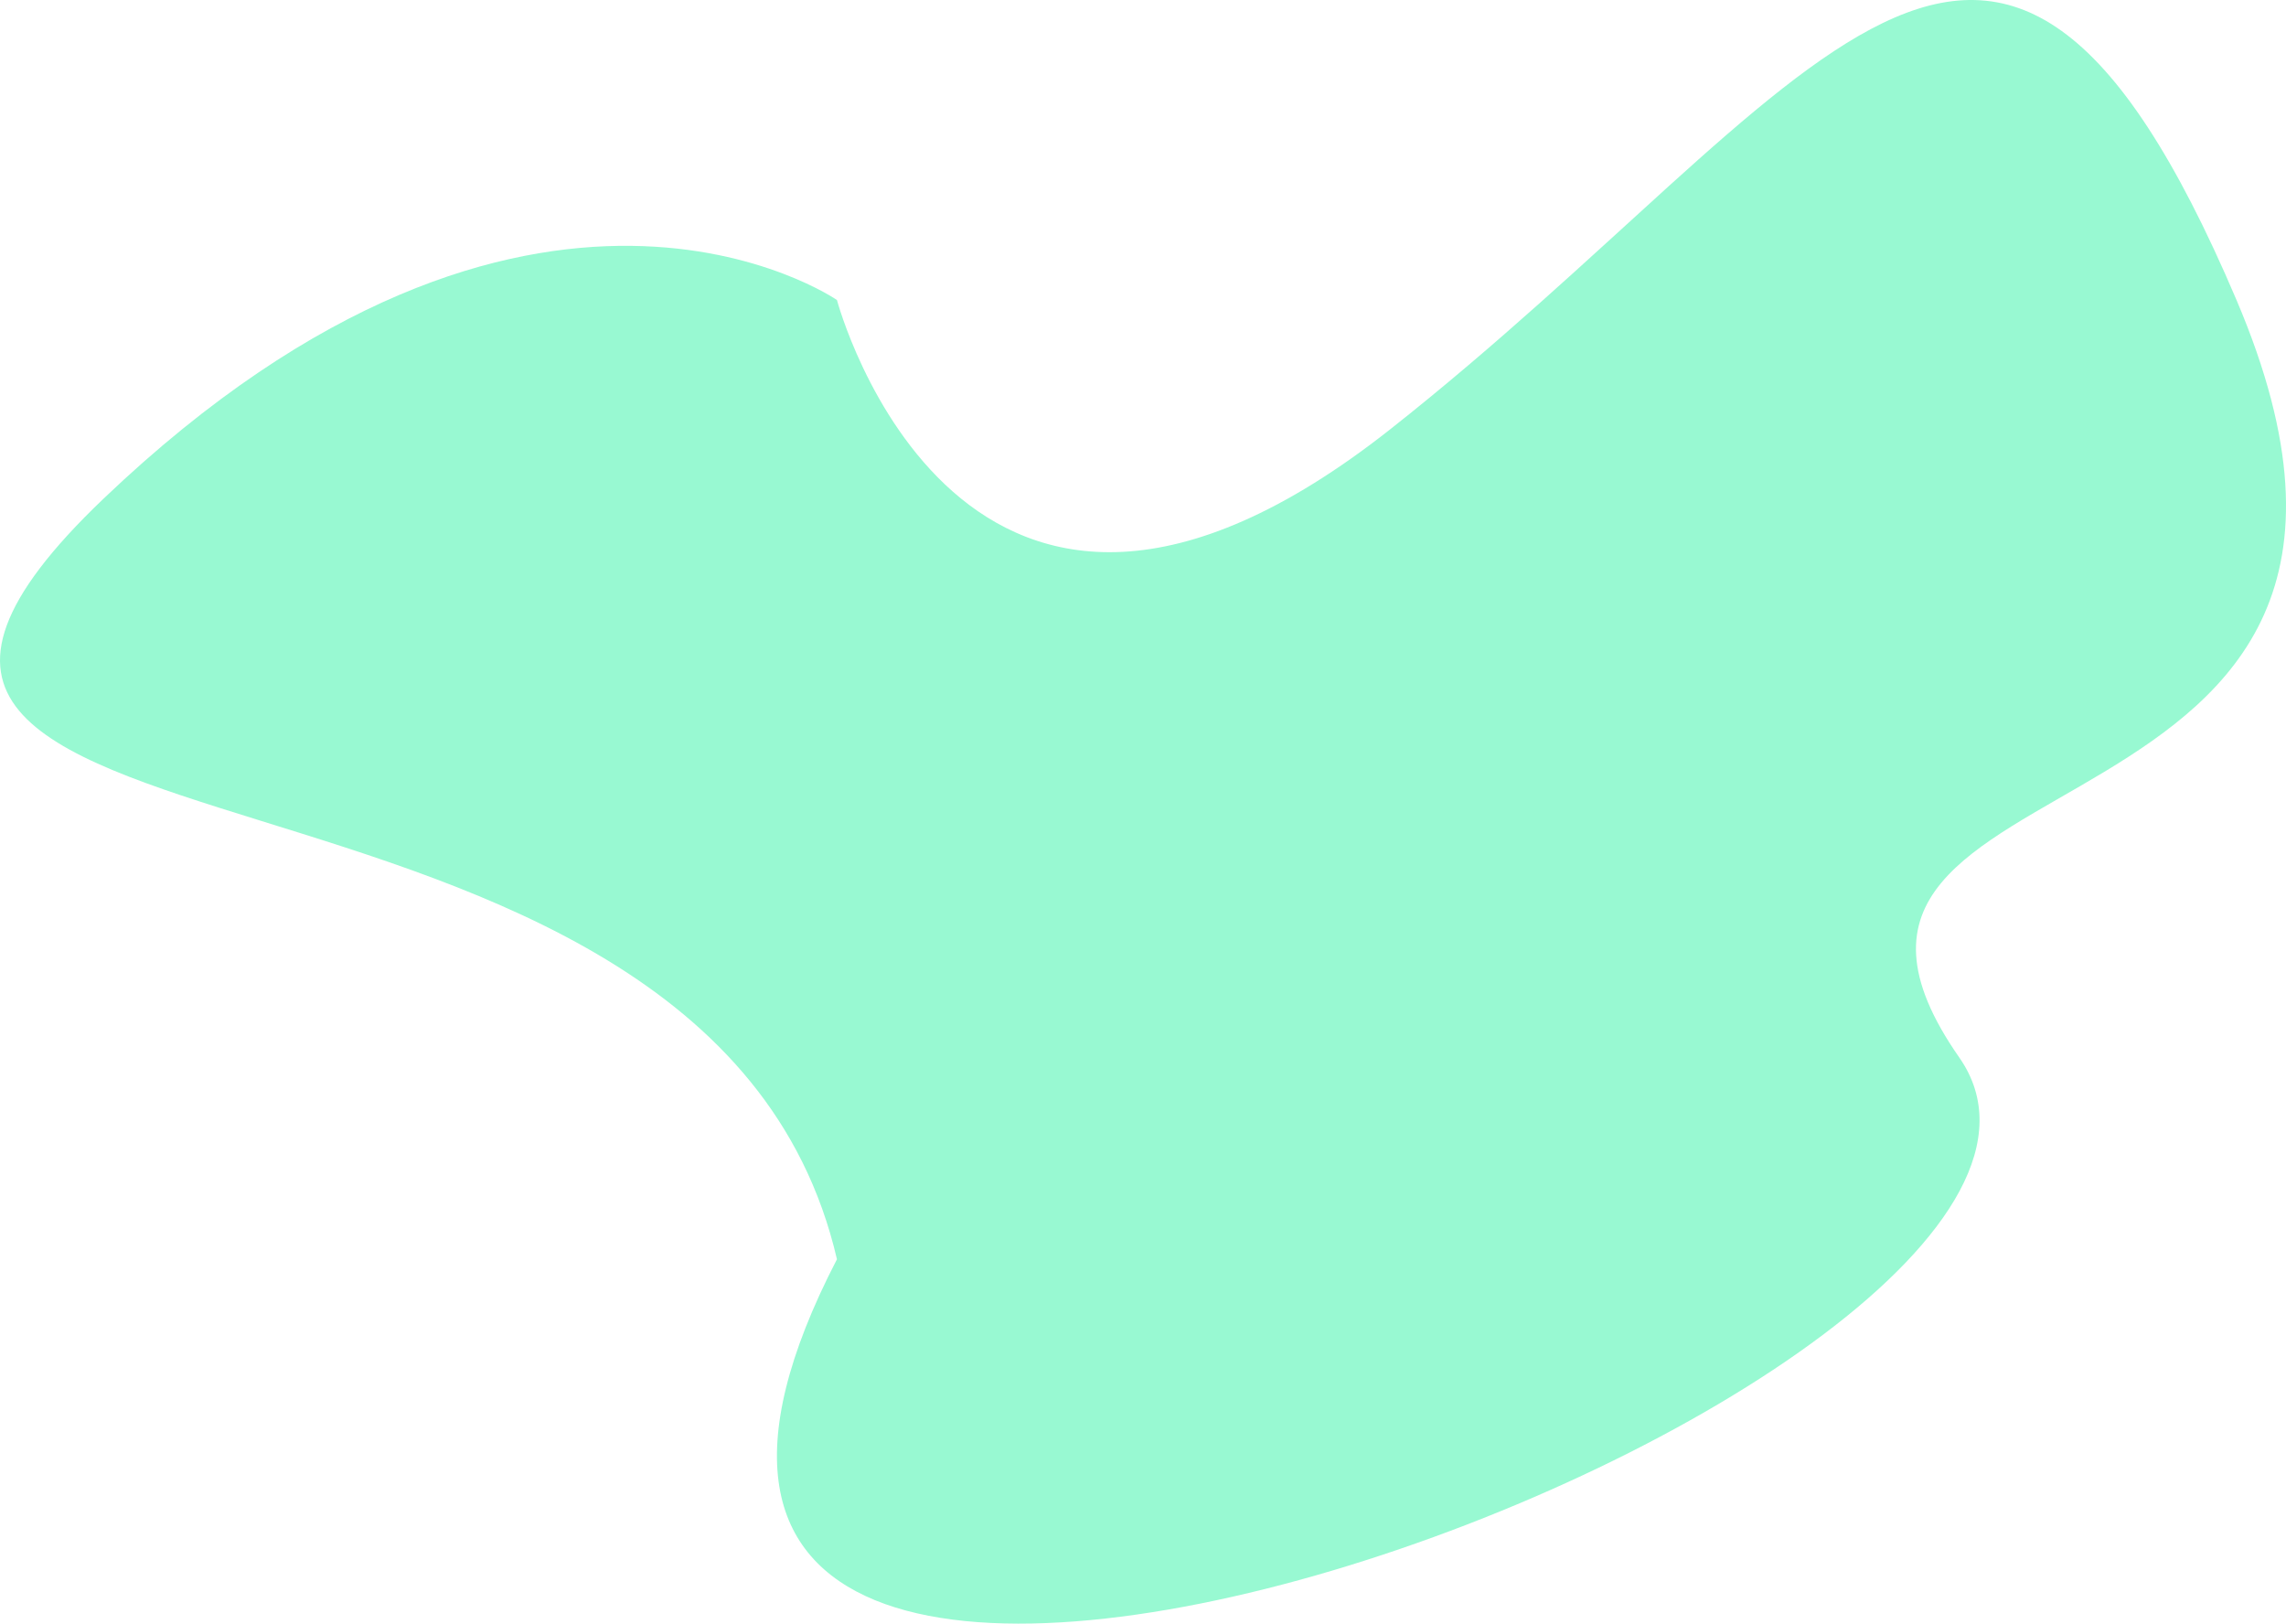 <svg xmlns="http://www.w3.org/2000/svg" width="303.473" height="215.538" viewBox="0 0 303.473 215.538">
  <path id="Path_9" data-name="Path 9" d="M1198.454,3221.1s16.512,62.088,73.457,17.154,79.984-93.162,112.339-17.154-66.862,57.488-36.808,100.55-202.243,129.628-148.987,26.789c-17.4-74.89-154.275-46.707-97.33-101S1198.454,3221.1,1198.454,3221.1Z" transform="translate(-1087.347 -3181.272)" fill="#98f9d2"/>
</svg>
